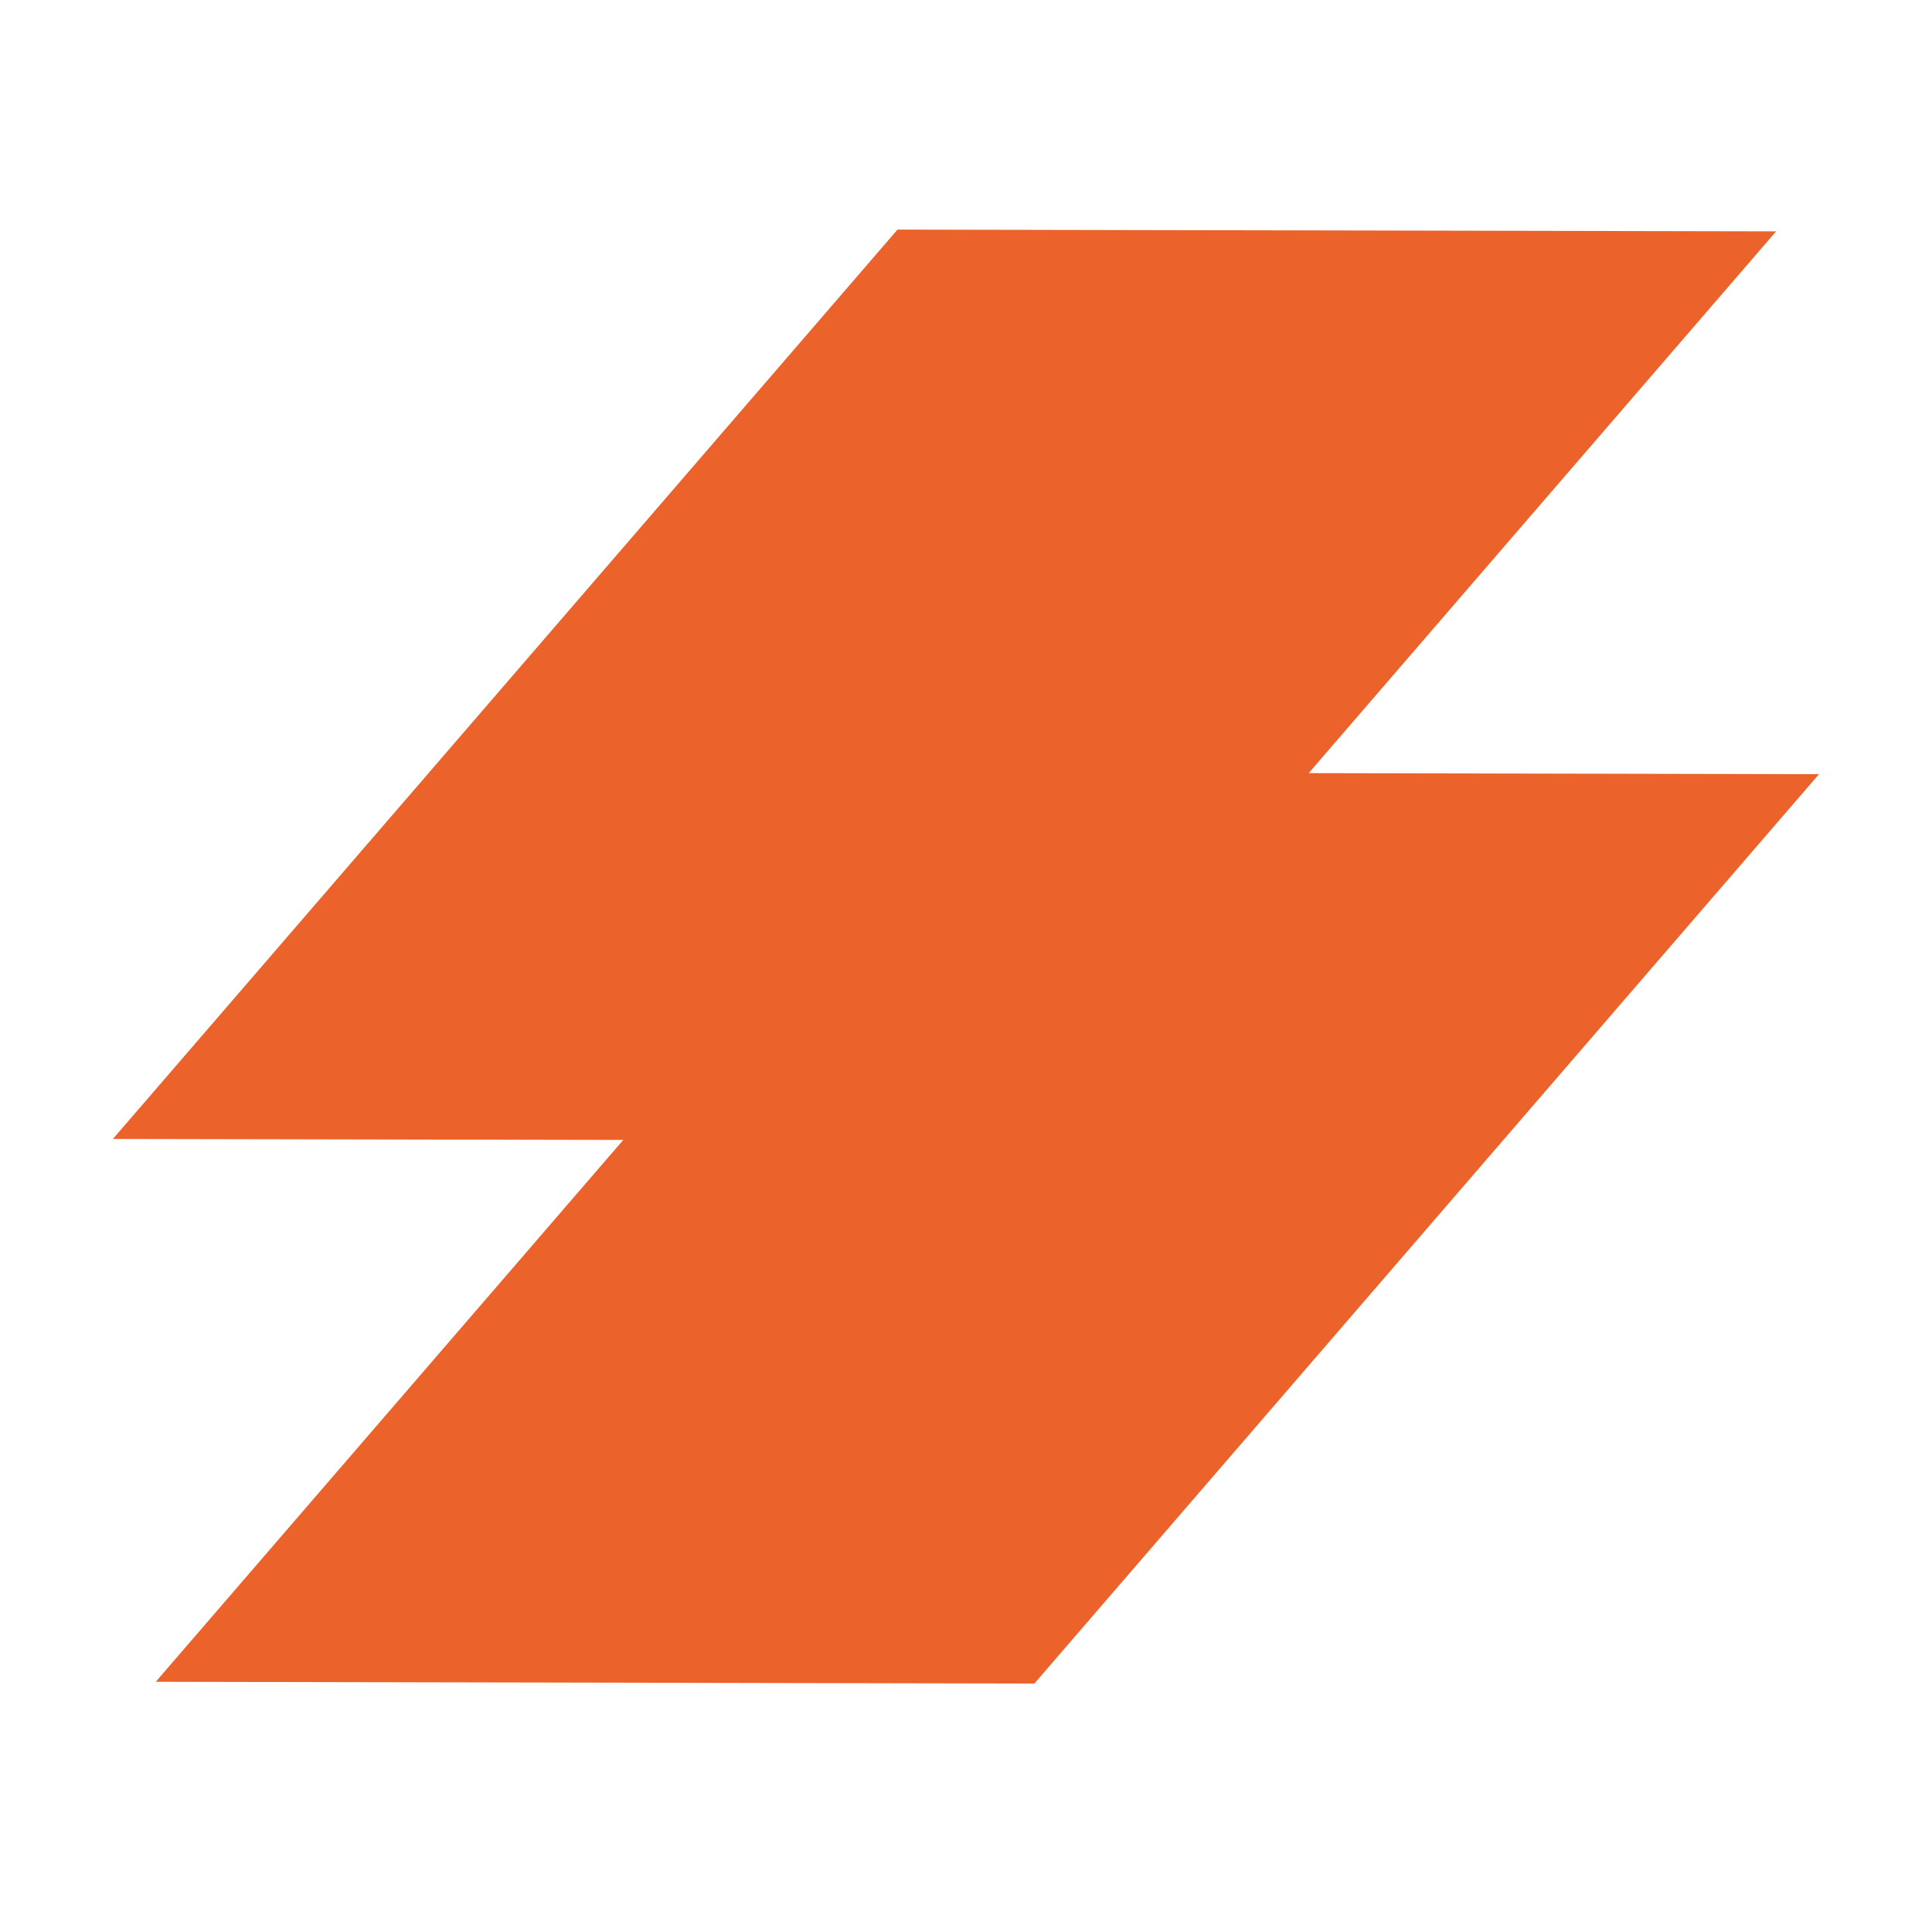<svg width="530" height="525" viewBox="0 0 530 525" fill="none" xmlns="http://www.w3.org/2000/svg">
<rect width="329.614" height="241.034" transform="matrix(-0.653 0.757 1 0.002 246.208 63)" fill="#EB632B"/>
<rect width="329.614" height="241.034" transform="matrix(-0.653 0.757 1 0.002 257.966 211.948)" fill="#EB632B"/>
</svg>
